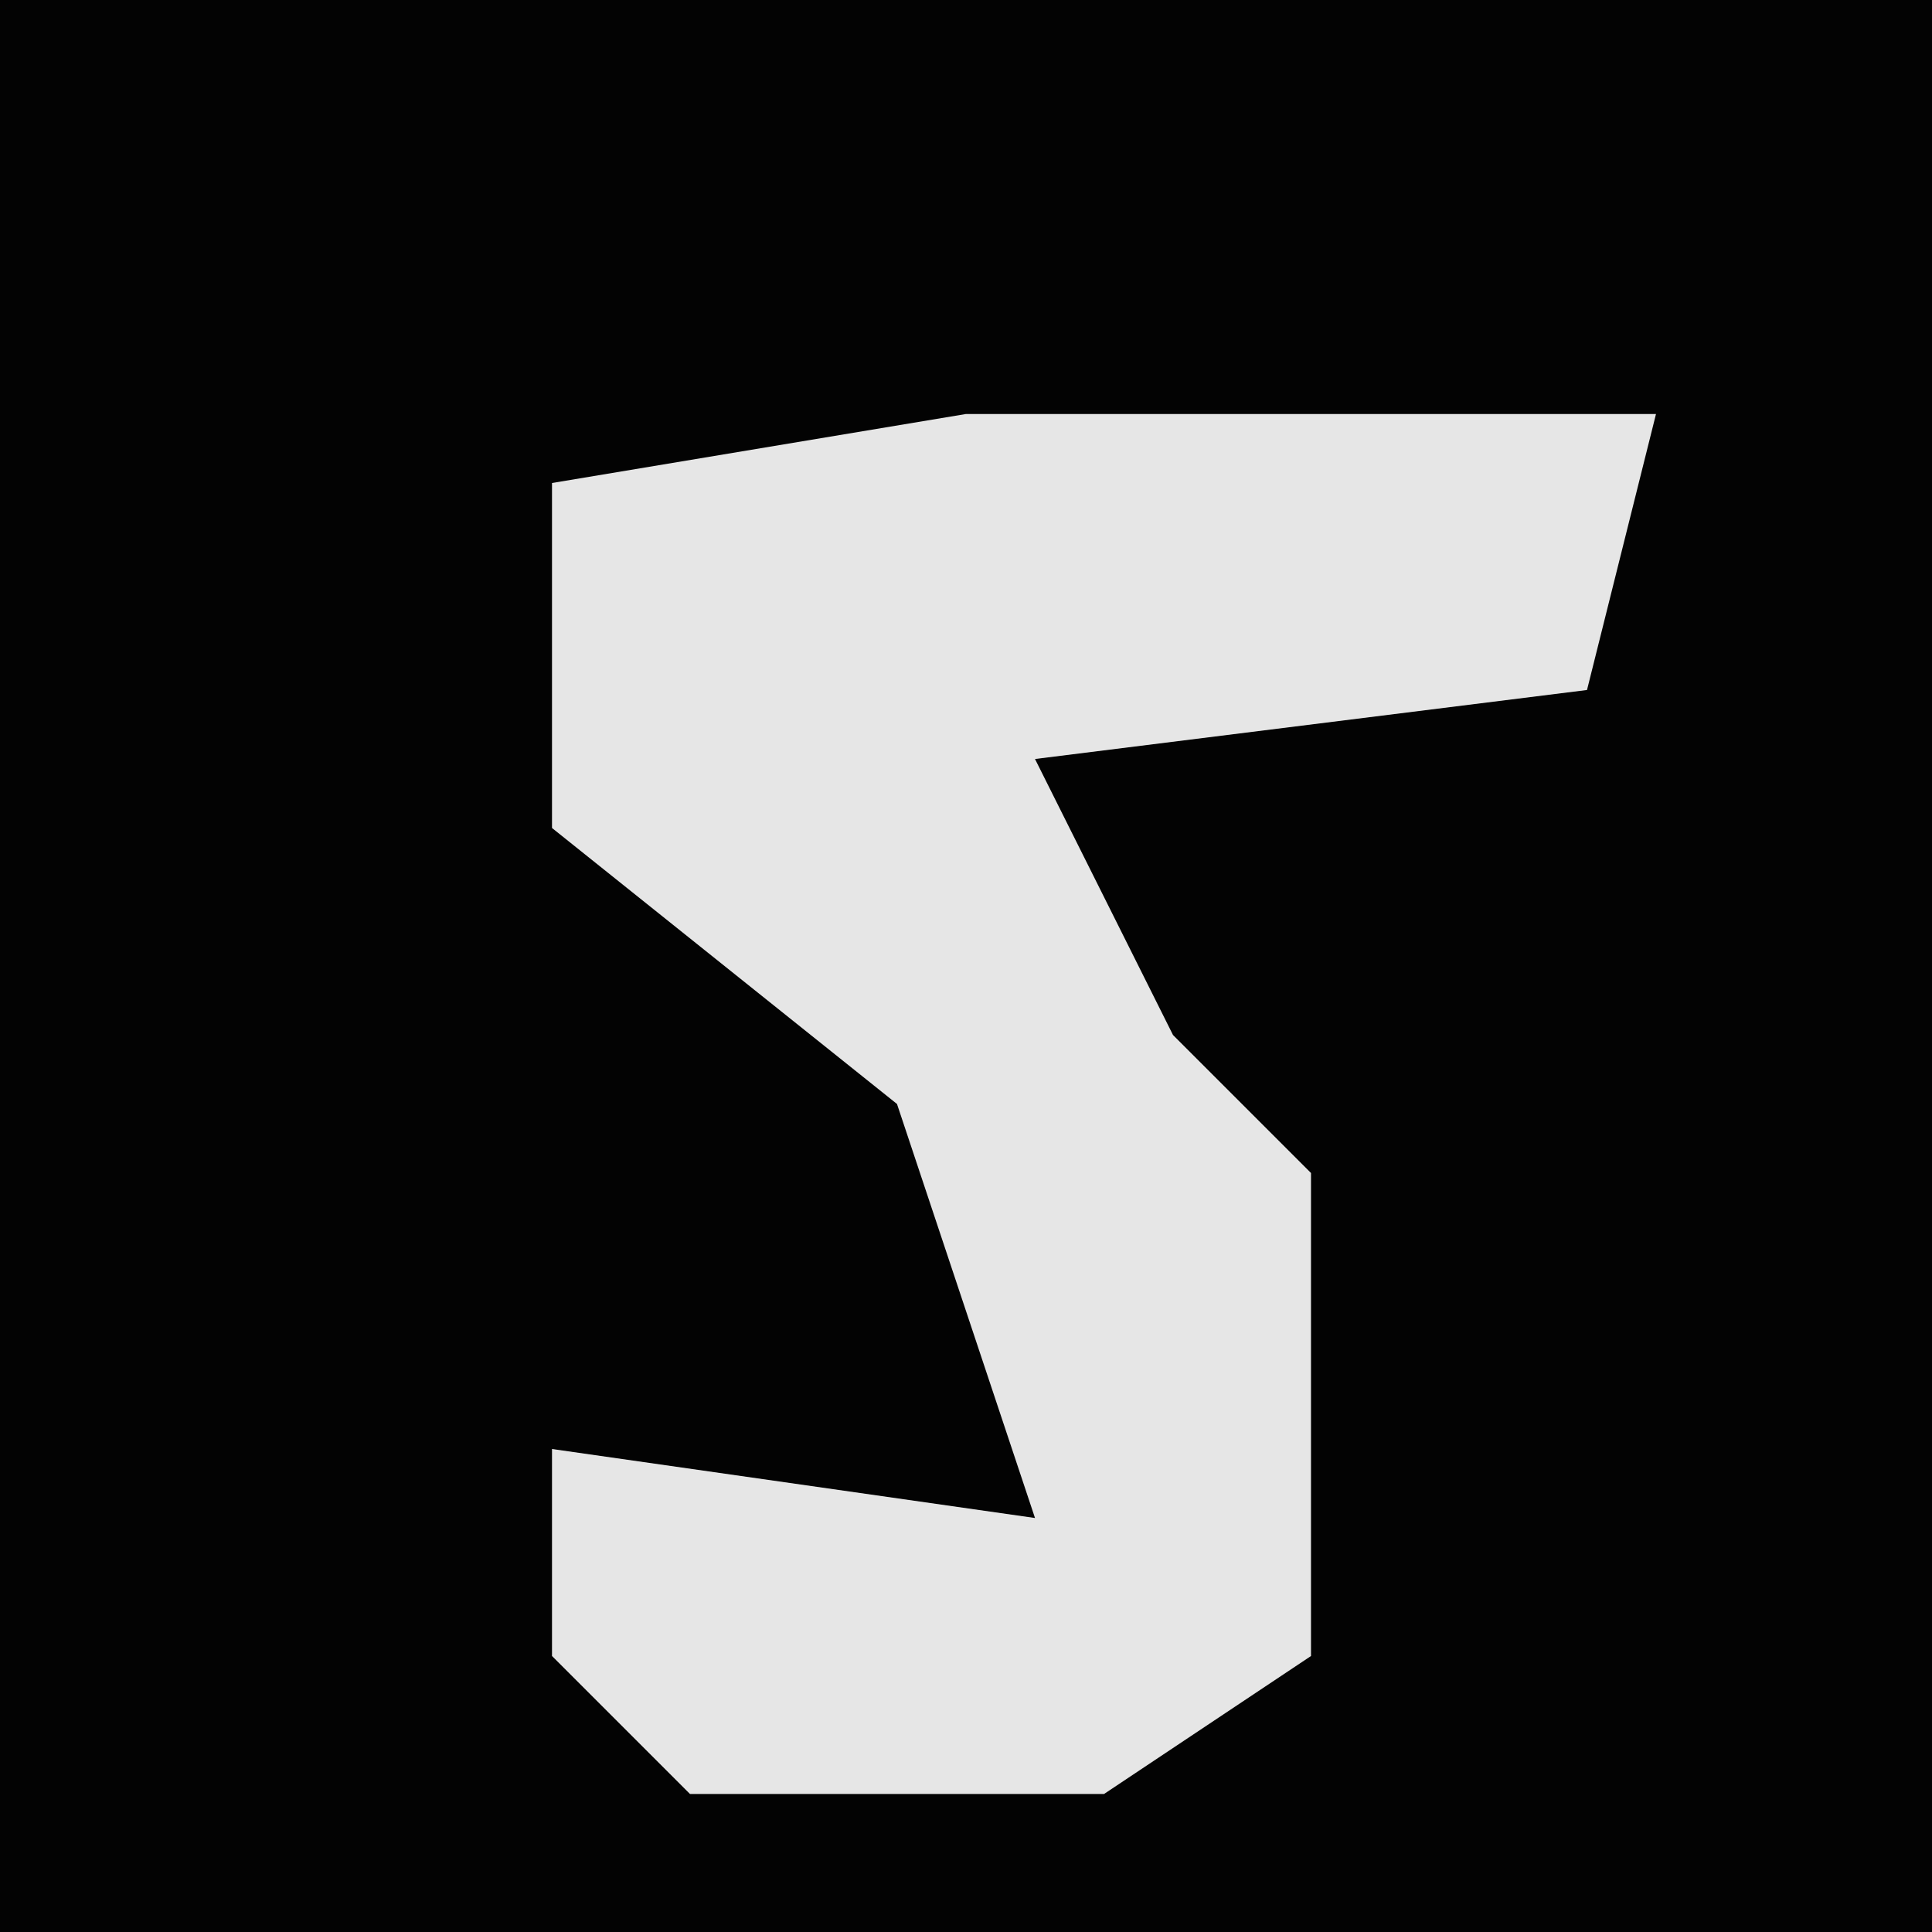 <?xml version="1.0" encoding="UTF-8"?>
<svg version="1.1" xmlns="http://www.w3.org/2000/svg" width="28" height="28">
<path d="M0,0 L28,0 L28,28 L0,28 Z " fill="#030303" transform="translate(0,0)"/>
<path d="M0,0 L10,0 L9,4 L1,5 L3,9 L5,11 L5,18 L2,20 L-4,20 L-6,18 L-6,15 L1,16 L-1,10 L-6,6 L-6,1 Z " fill="#E6E6E6" transform="translate(14,6)"/>
</svg>
